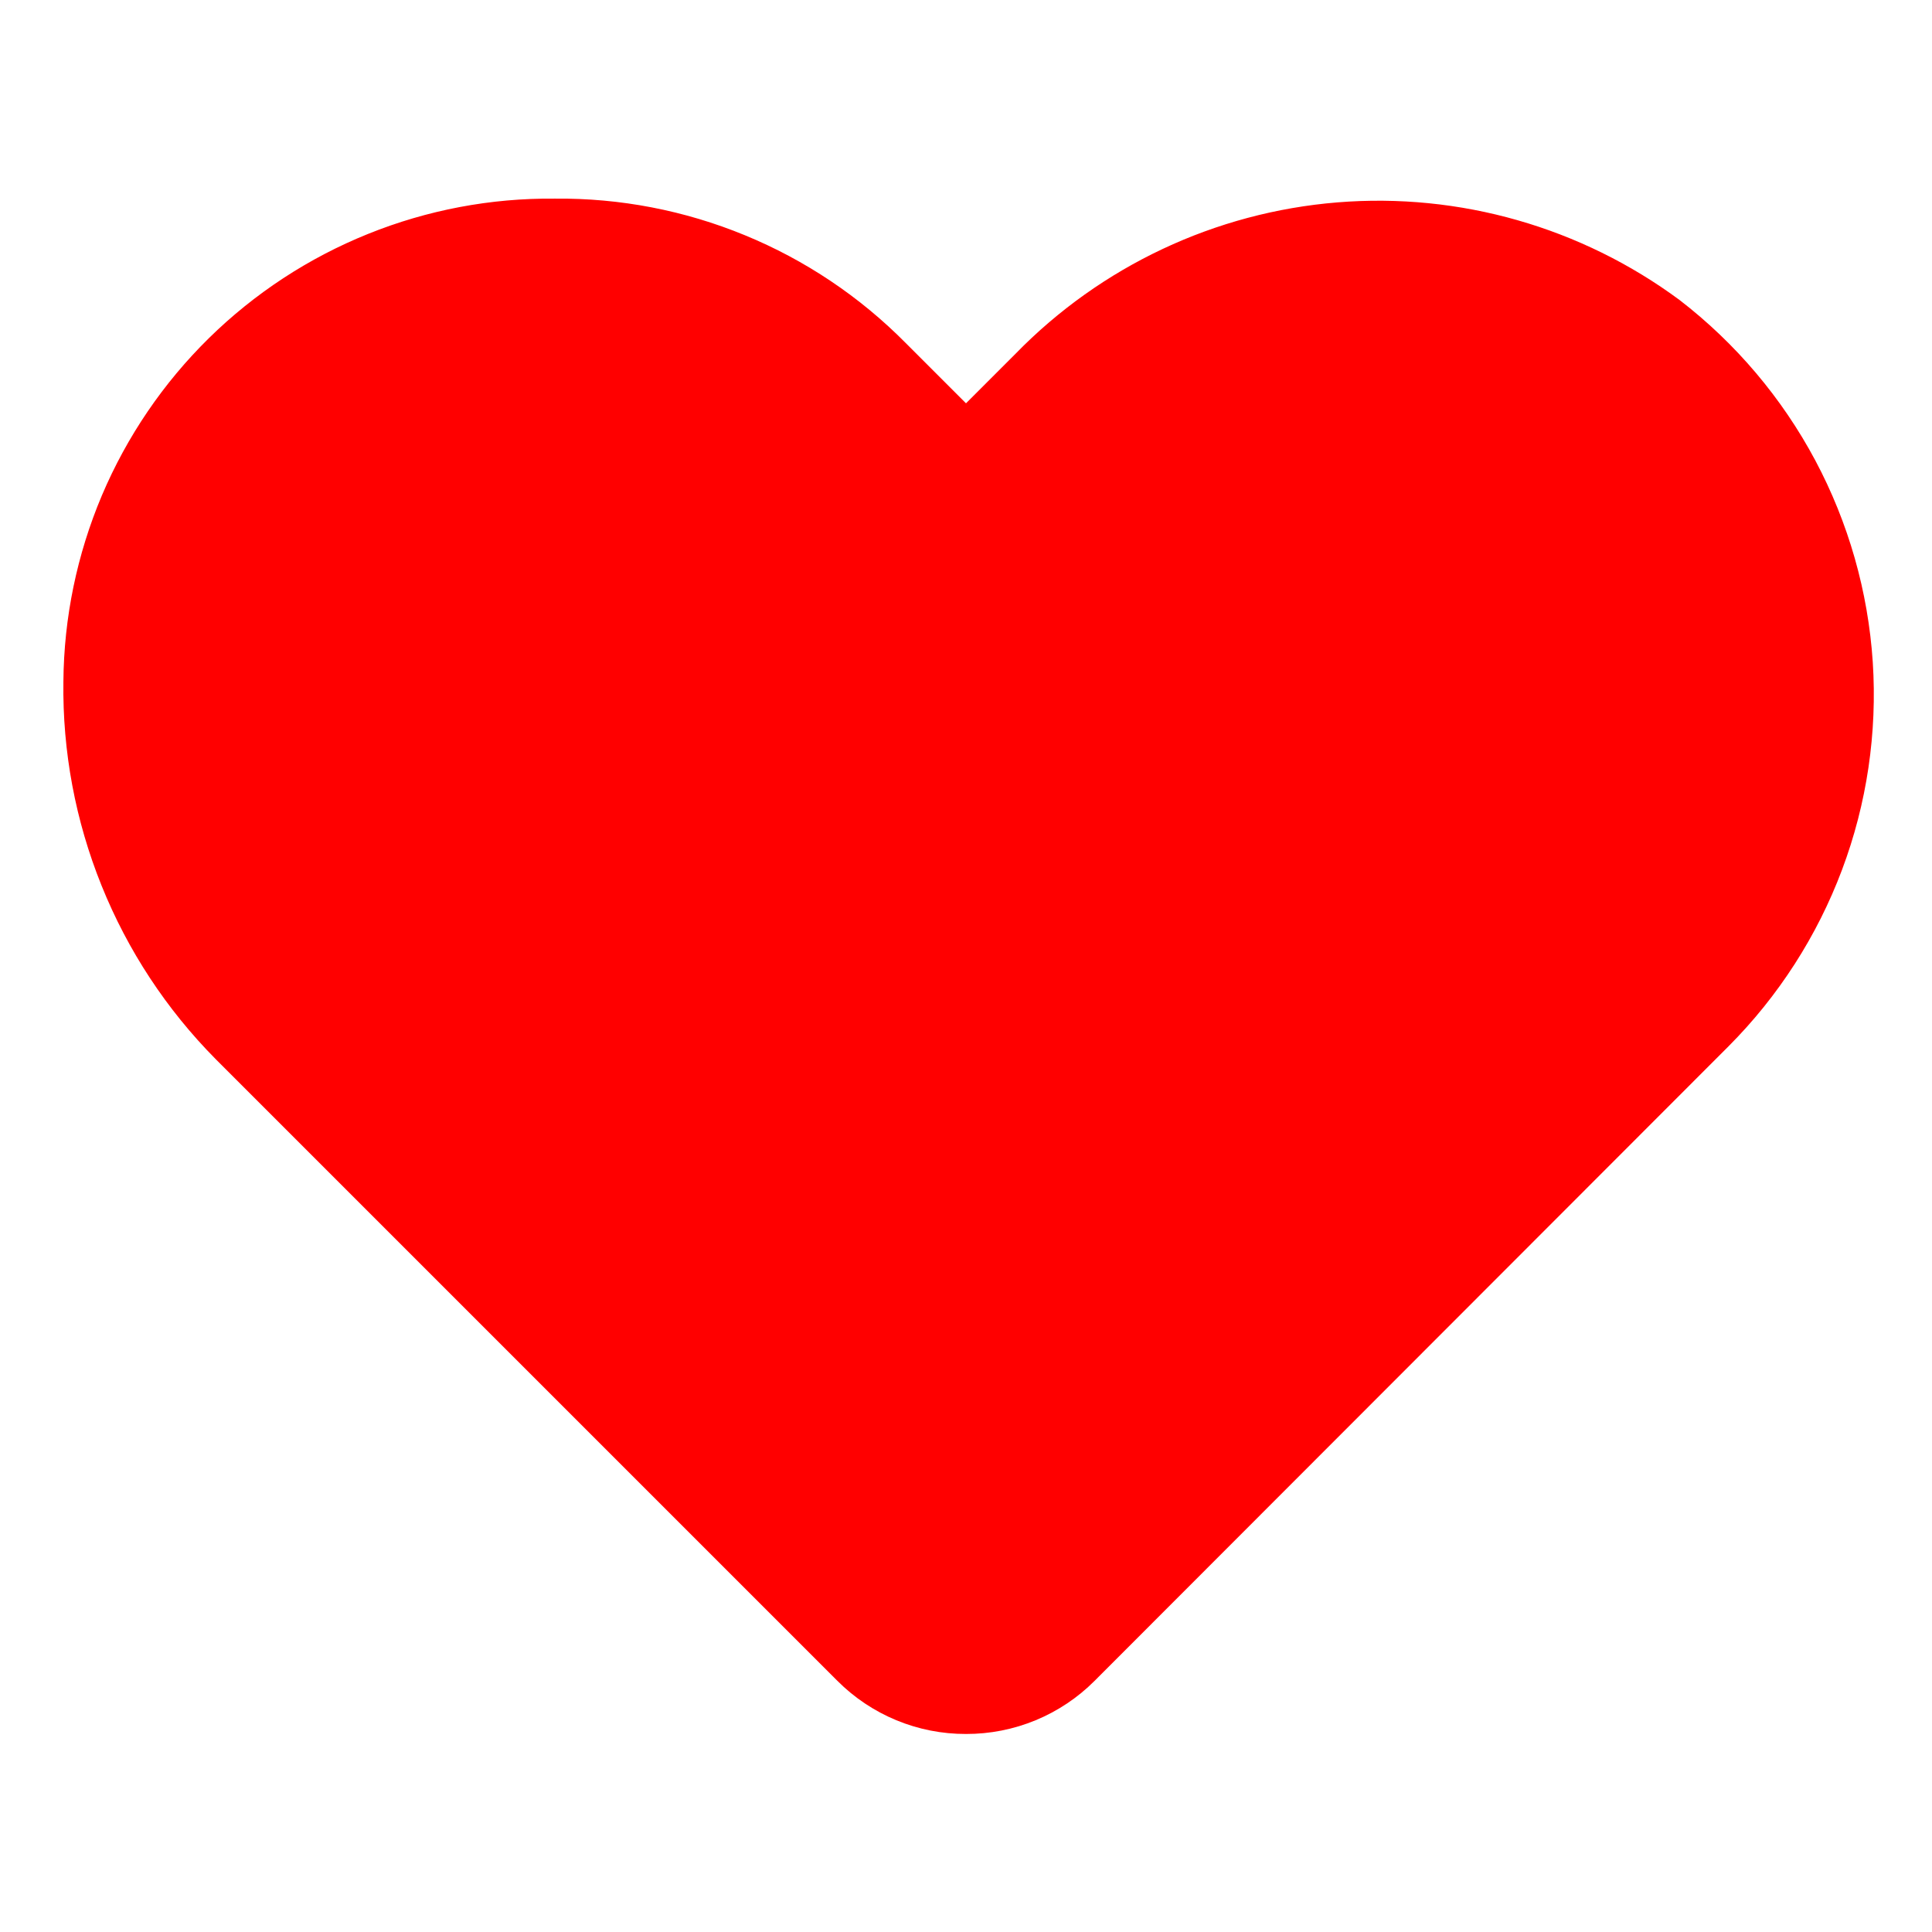 <svg width="32" height="32" viewBox="0 0 32 32" fill="#ff0000c4" xmlns="http://www.w3.org/2000/svg">
<path d="M16 28.72C15.604 28.721 15.213 28.644 14.847 28.493C14.482 28.342 14.149 28.12 13.87 27.84L3.57 17.54C2.756 16.718 2.114 15.741 1.682 14.668C1.249 13.595 1.034 12.447 1.05 11.29C1.058 10.23 1.275 9.182 1.688 8.205C2.102 7.229 2.704 6.344 3.46 5.601C4.216 4.858 5.112 4.271 6.095 3.875C7.078 3.478 8.13 3.279 9.19 3.29C10.269 3.279 11.339 3.485 12.337 3.896C13.335 4.306 14.241 4.913 15 5.68L16 6.68L16.82 5.86C18.236 4.407 20.131 3.516 22.153 3.352C24.176 3.188 26.189 3.763 27.82 4.97C28.748 5.685 29.514 6.59 30.066 7.624C30.617 8.658 30.942 9.798 31.019 10.967C31.095 12.136 30.922 13.309 30.51 14.406C30.098 15.503 29.457 16.5 28.63 17.33L18.13 27.84C17.851 28.12 17.518 28.342 17.153 28.493C16.787 28.644 16.395 28.721 16 28.72ZM9.15 5.28C7.561 5.278 6.033 5.895 4.89 7C4.307 7.561 3.844 8.233 3.528 8.977C3.212 9.721 3.049 10.521 3.05 11.33C3.041 12.219 3.209 13.101 3.544 13.925C3.879 14.749 4.373 15.499 5 16.13L15.3 26.43C15.393 26.524 15.504 26.598 15.625 26.649C15.747 26.7 15.878 26.726 16.01 26.726C16.142 26.726 16.273 26.7 16.395 26.649C16.516 26.598 16.627 26.524 16.72 26.43L27.23 15.91C27.847 15.28 28.324 14.527 28.629 13.699C28.934 12.872 29.06 11.99 29 11.11C28.947 10.221 28.702 9.355 28.282 8.569C27.863 7.784 27.279 7.099 26.57 6.56C25.326 5.643 23.791 5.209 22.251 5.34C20.712 5.471 19.272 6.157 18.2 7.27L16.71 8.8C16.617 8.894 16.506 8.968 16.385 9.019C16.263 9.07 16.132 9.096 16 9.096C15.868 9.096 15.737 9.07 15.615 9.019C15.493 8.968 15.383 8.894 15.29 8.8L13.59 7.1C12.419 5.939 10.839 5.286 9.19 5.28H9.15Z" />
<path d="M4.5 5.5C6.391 3.609 10 4 16 7.5C21 3.5 26.236 4.973 26.5 5.5C26.5 5.5 31 10 30 14C29 18 22.5 22 22.5 22C22.5 22 18.733 27.695 16 27.5C13.266 27.305 8.5 21 8.5 21C8.5 21 3.008 16.872 2.5 13C2.106 9.994 0.5 9.5 4.5 5.5Z" />
</svg>
